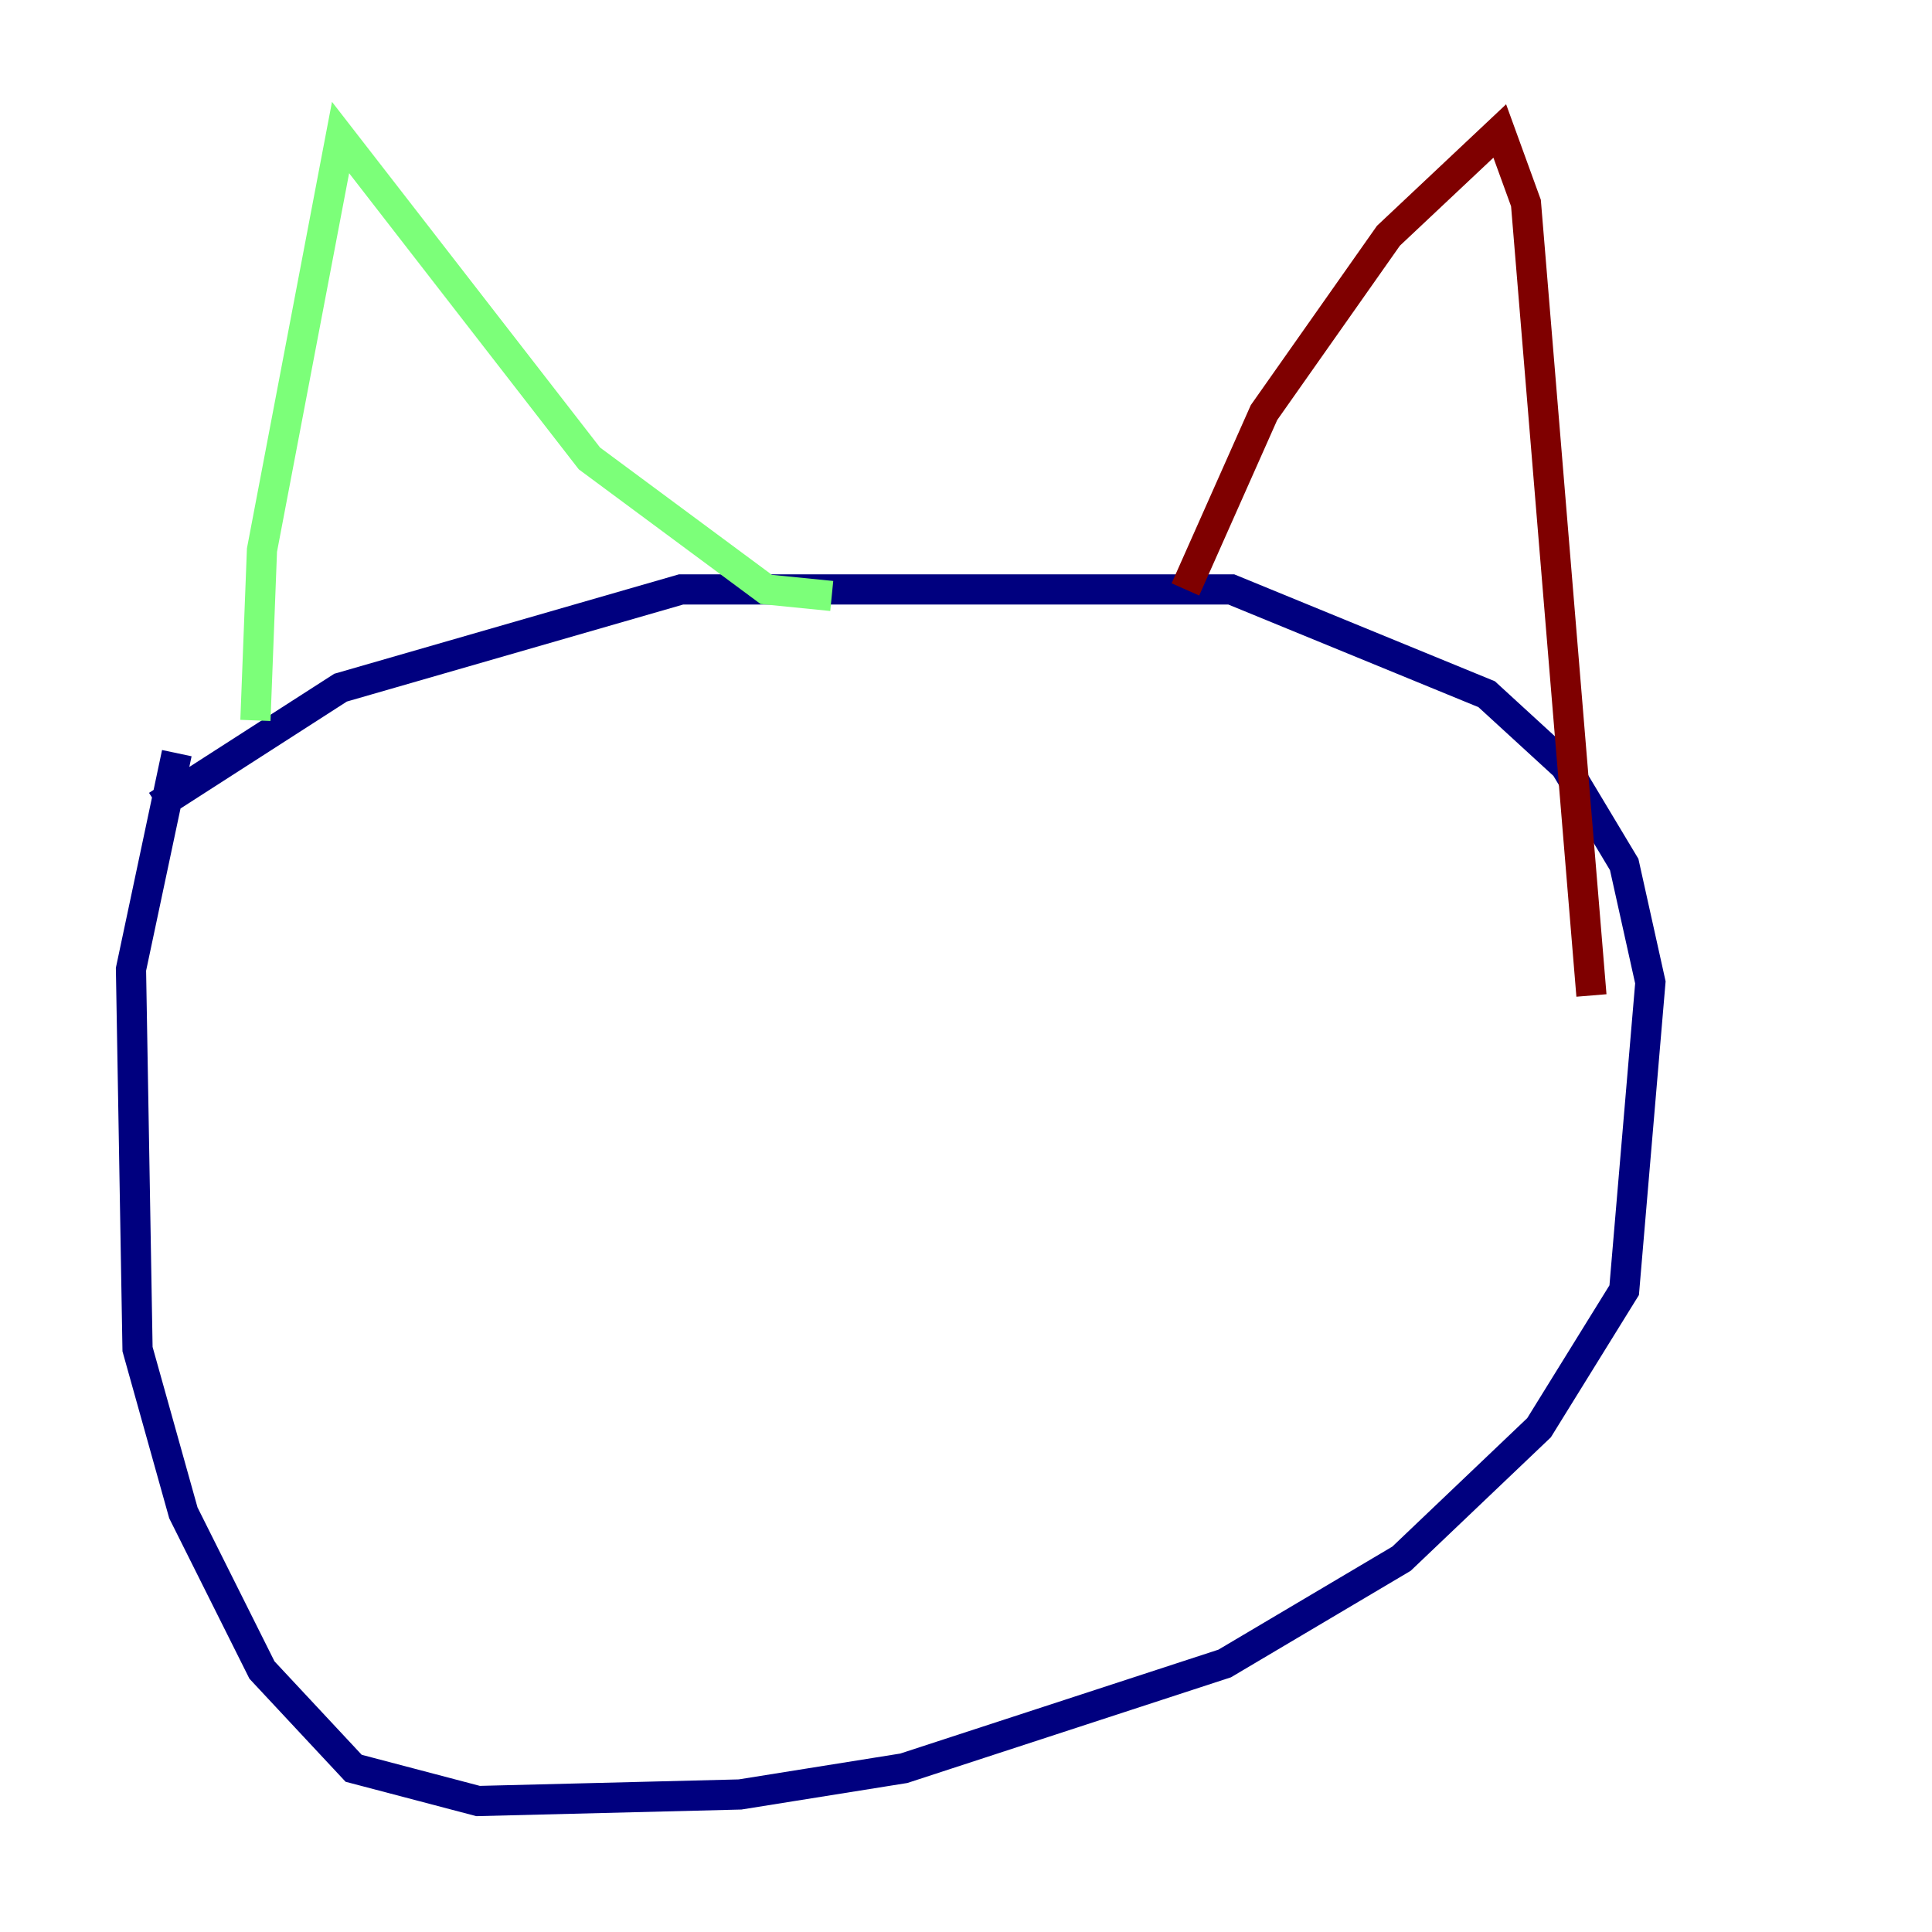 <?xml version="1.0" encoding="utf-8" ?>
<svg baseProfile="tiny" height="128" version="1.2" viewBox="0,0,128,128" width="128" xmlns="http://www.w3.org/2000/svg" xmlns:ev="http://www.w3.org/2001/xml-events" xmlns:xlink="http://www.w3.org/1999/xlink"><defs /><polyline fill="none" points="10.414,53.37 22.563,45.559 45.125,39.051 81.573,39.051 98.495,45.993 103.702,50.766 107.607,57.275 109.342,65.085 107.607,85.478 101.966,94.59 92.854,103.268 81.139,110.21 59.878,117.153 49.031,118.888 31.675,119.322 23.43,117.153 17.356,110.644 12.149,100.231 9.112,89.383 8.678,64.217 11.715,49.898" stroke="#00007f" stroke-width="2" /><polyline fill="none" points="16.922,47.729 17.356,36.447 22.563,9.112 39.051,30.373 50.766,39.051 55.105,39.485" stroke="#7cff79" stroke-width="2" /><polyline fill="none" points="78.536,39.051 83.742,27.336 91.986,15.62 99.363,8.678 101.098,13.451 105.437,65.953" stroke="#7f0000" stroke-width="2" /></svg>